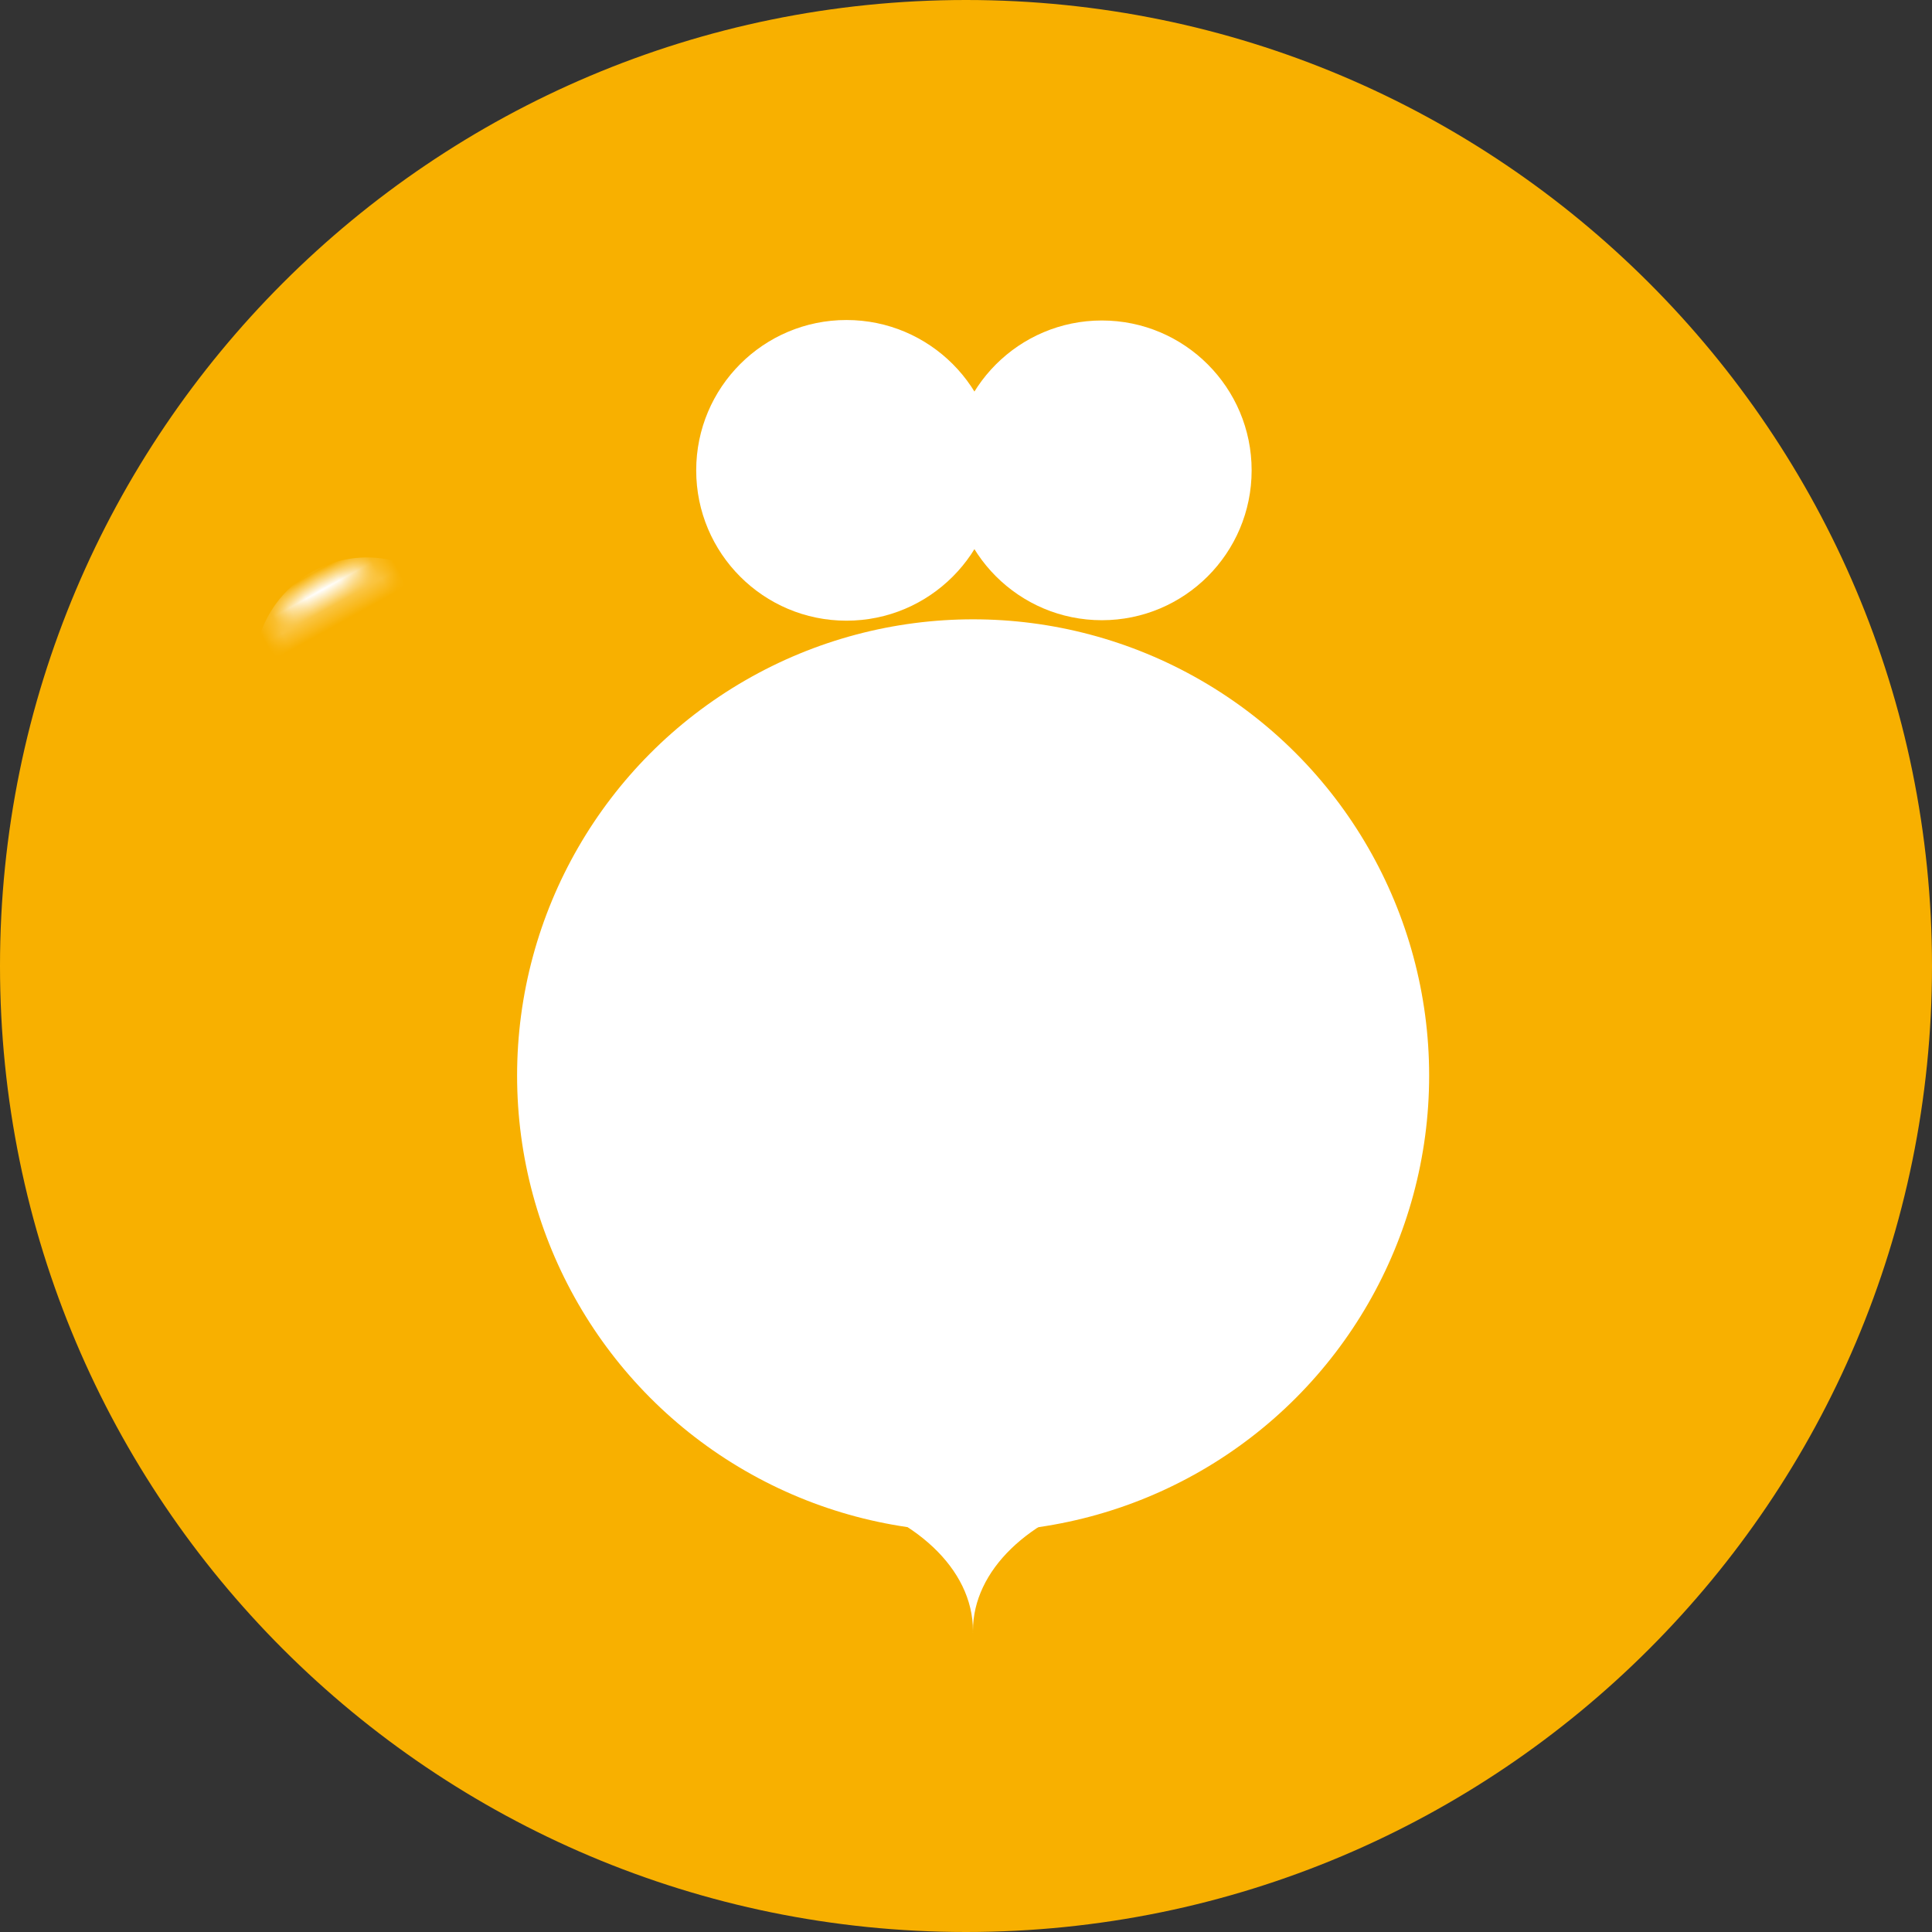 <?xml version="1.0" encoding="UTF-8" standalone="no"?>
<svg width="102px" height="102px" viewBox="0 0 102 102" version="1.1" xmlns="http://www.w3.org/2000/svg" xmlns:xlink="http://www.w3.org/1999/xlink" style="background: #FFFFFF;">
    <rect x="0" y="0" width="102" height="102" fill="#333333" stroke="none"/>
    <!-- Generator: Sketch 3.7.2 (28276) - http://www.bohemiancoding.com/sketch -->
    <title>profile</title>
    <desc>Created with Sketch.</desc>
    <defs>
        <path d="M4.733,22.017 L4.759,22.072 C9.4,25.006 15.133,26.008 20.613,24.579 C17.273,22.555 14.47,19.545 12.691,15.729 C12.635,15.608 12.579,15.487 12.526,15.365 C12.485,15.264 12.442,15.162 12.395,15.062 C11.13,12.349 7.907,11.175 5.196,12.44 C2.485,13.704 1.313,16.927 2.578,19.64 C3.058,20.671 3.822,21.48 4.733,22.017 Z" id="path-1"></path>
        <mask id="mask-2" maskContentUnits="userSpaceOnUse" maskUnits="objectBoundingBox" x="0" y="0" width="18.537" height="13.294" fill="white">
            <use xlink:href="#path-1"></use>
        </mask>
        <path d="M61.024,22.017 L61.05,22.072 C65.691,25.006 71.424,26.008 76.904,24.579 C73.564,22.555 70.762,19.545 68.982,15.729 C68.926,15.608 68.871,15.487 68.817,15.365 C68.777,15.264 68.733,15.162 68.686,15.062 C67.421,12.349 64.198,11.175 61.487,12.44 C58.776,13.704 57.604,16.927 58.869,19.64 C59.35,20.671 60.113,21.48 61.024,22.017 Z" id="path-3"></path>
        <mask id="mask-4" maskContentUnits="userSpaceOnUse" maskUnits="objectBoundingBox" x="0" y="0" width="18.537" height="13.294" fill="white">
            <use xlink:href="#path-3"></use>
        </mask>
    </defs>
    <g id="Page-1" stroke="none" stroke-width="1" fill="none" fill-rule="evenodd">
        <g id="profile">
            <path d="M51,102 C79.167,102 102,79.167 102,51 C102,22.833 79.167,0 51,0 C22.833,0 0,22.833 0,51 C0,79.167 22.833,102 51,102 Z" id="Oval-53" fill="#F8B000"></path>
            <g id="Main-Icon" transform="translate(12, 16)">
                <path d="M31.863,62.904 C36.247,63.996 39.367,66.806 39.367,70.1 C39.367,70.137 39.366,70.173 39.366,70.21 C39.366,70.209 39.367,70.207 39.368,70.206 C39.367,70.171 39.367,70.135 39.367,70.1 C39.367,66.882 42.344,64.127 46.568,62.982 C46.564,62.964 46.561,62.946 46.557,62.927 C44.287,63.637 41.871,64.02 39.367,64.02 C36.763,64.02 34.256,63.606 31.908,62.841 C31.894,62.862 31.879,62.883 31.863,62.904 Z" id="Spine-Copy" fill="#FFFFFF"></path>
                <use id="Left-Wing-Copy" stroke="#FFFFFF" mask="url(#mask-2)" stroke-width="1.05" fill="#FFFFFF" transform="translate(11.337, 18.577) rotate(-29) translate(-11.337, -18.577) " xlink:href="#path-1"></use>
                <use id="Left-Wing-Copy-2" stroke="#FFFFFF" mask="url(#mask-4)" stroke-width="1.05" fill="#FFFFFF" transform="translate(67.629, 18.577) scale(-1, 1) rotate(-29) translate(-67.629, -18.577) " xlink:href="#path-3"></use>
                <g id="Body-Copy" transform="translate(15.3, 0.697)" fill="#FFFFFF">
                    <ellipse id="Oval-1" cx="24.076" cy="40.089" rx="24.076" ry="24.089"></ellipse>
                    <ellipse id="l-w" cx="17.389" cy="8.135" rx="7.933" ry="7.937"></ellipse>
                    <ellipse id="r-w-copy-2" cx="30.872" cy="8.135" rx="7.908" ry="7.912"></ellipse>
                </g>
                <g id="Eye-Ball-Copy" transform="translate(25.577, 1.717)"></g>
            </g>
        </g>
    </g>
</svg>